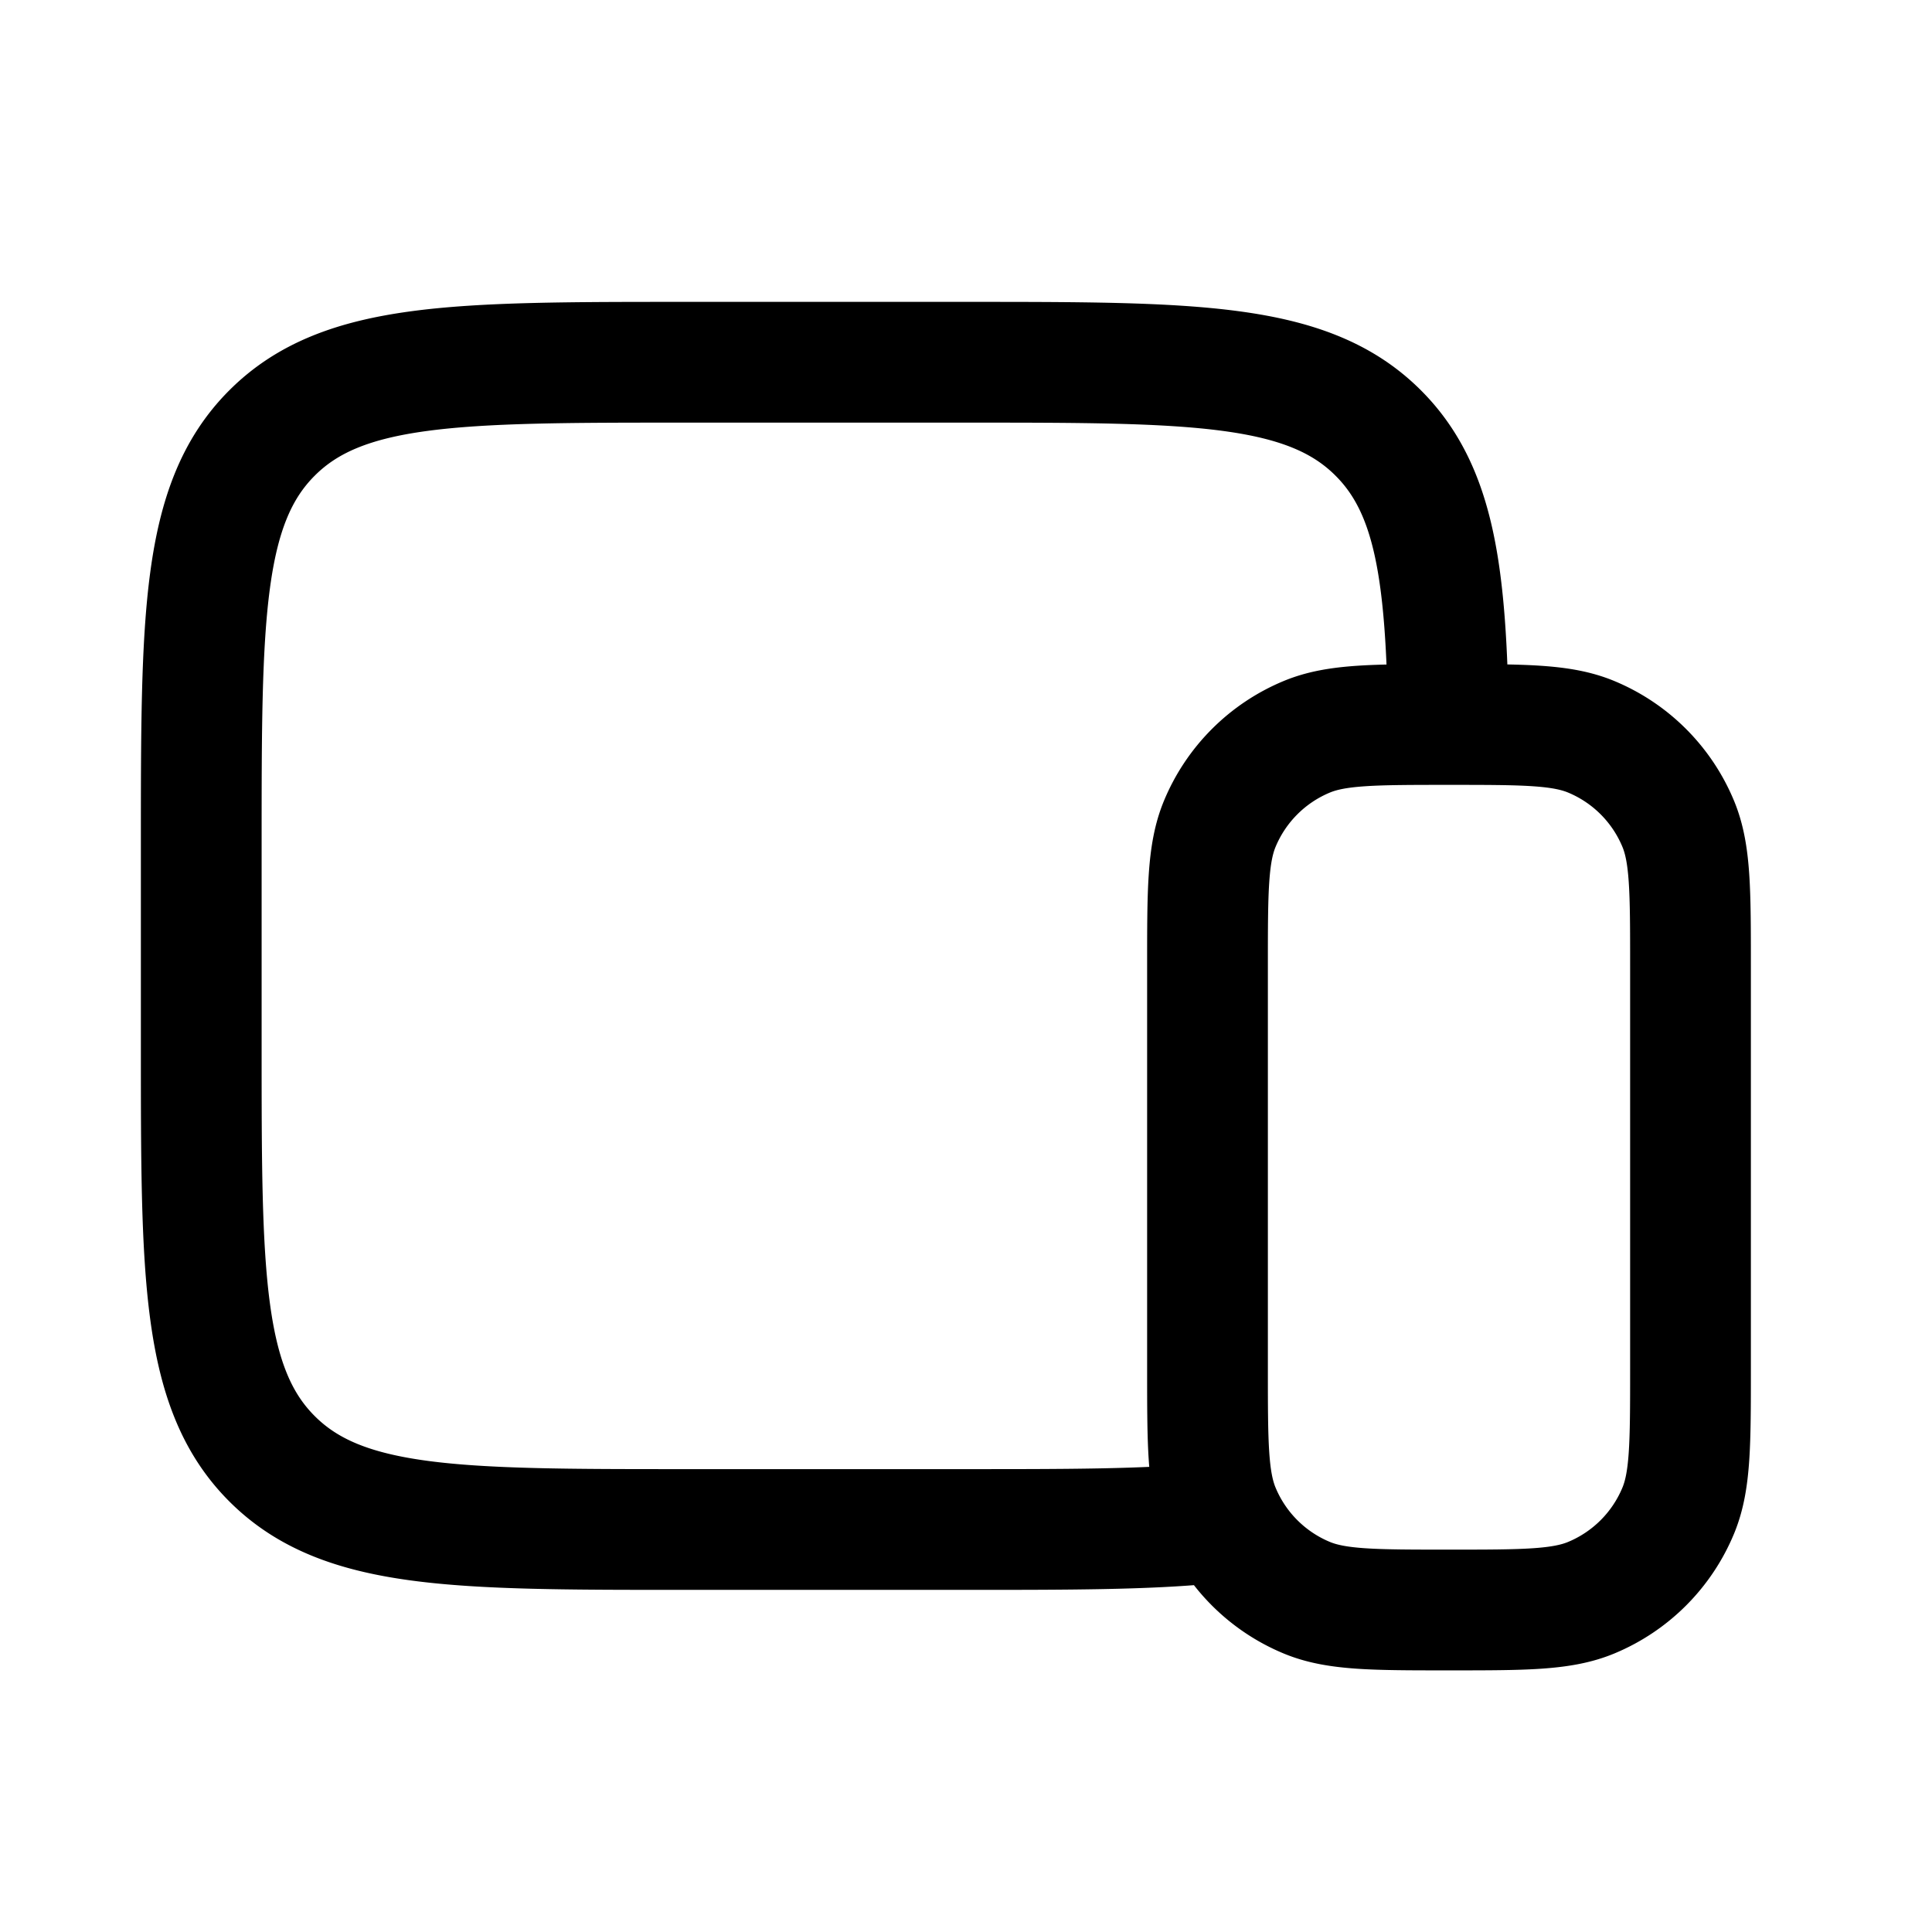 <svg xmlns="http://www.w3.org/2000/svg" width="24" height="24" viewBox="0 0 24 24" fill="none">
    <path stroke="currentColor" stroke-width="1.5" d="M17.994 9c-.027-1.86-.165-2.914-.873-3.621C16.243 4.5 14.828 4.5 12 4.5H8.5c-2.828 0-4.243 0-5.121.879C2.5 6.257 2.5 7.672 2.5 10.5V13c0 2.828 0 4.243.879 5.121C4.257 19 5.672 19 8.5 19H12c1.252 0 2.226 0 3-.076M18 20c.932 0 1.398 0 1.765-.152a2 2 0 0 0 1.083-1.083C21 18.398 21 17.932 21 17v-5c0-.932 0-1.398-.152-1.765a2 2 0 0 0-1.083-1.083C19.398 9 18.932 9 18 9c-.932 0-1.398 0-1.765.152a2 2 0 0 0-1.083 1.083C15 10.602 15 11.068 15 12v5c0 .932 0 1.398.152 1.765a2 2 0 0 0 1.083 1.083C16.602 20 17.068 20 18 20Z"/>
</svg>